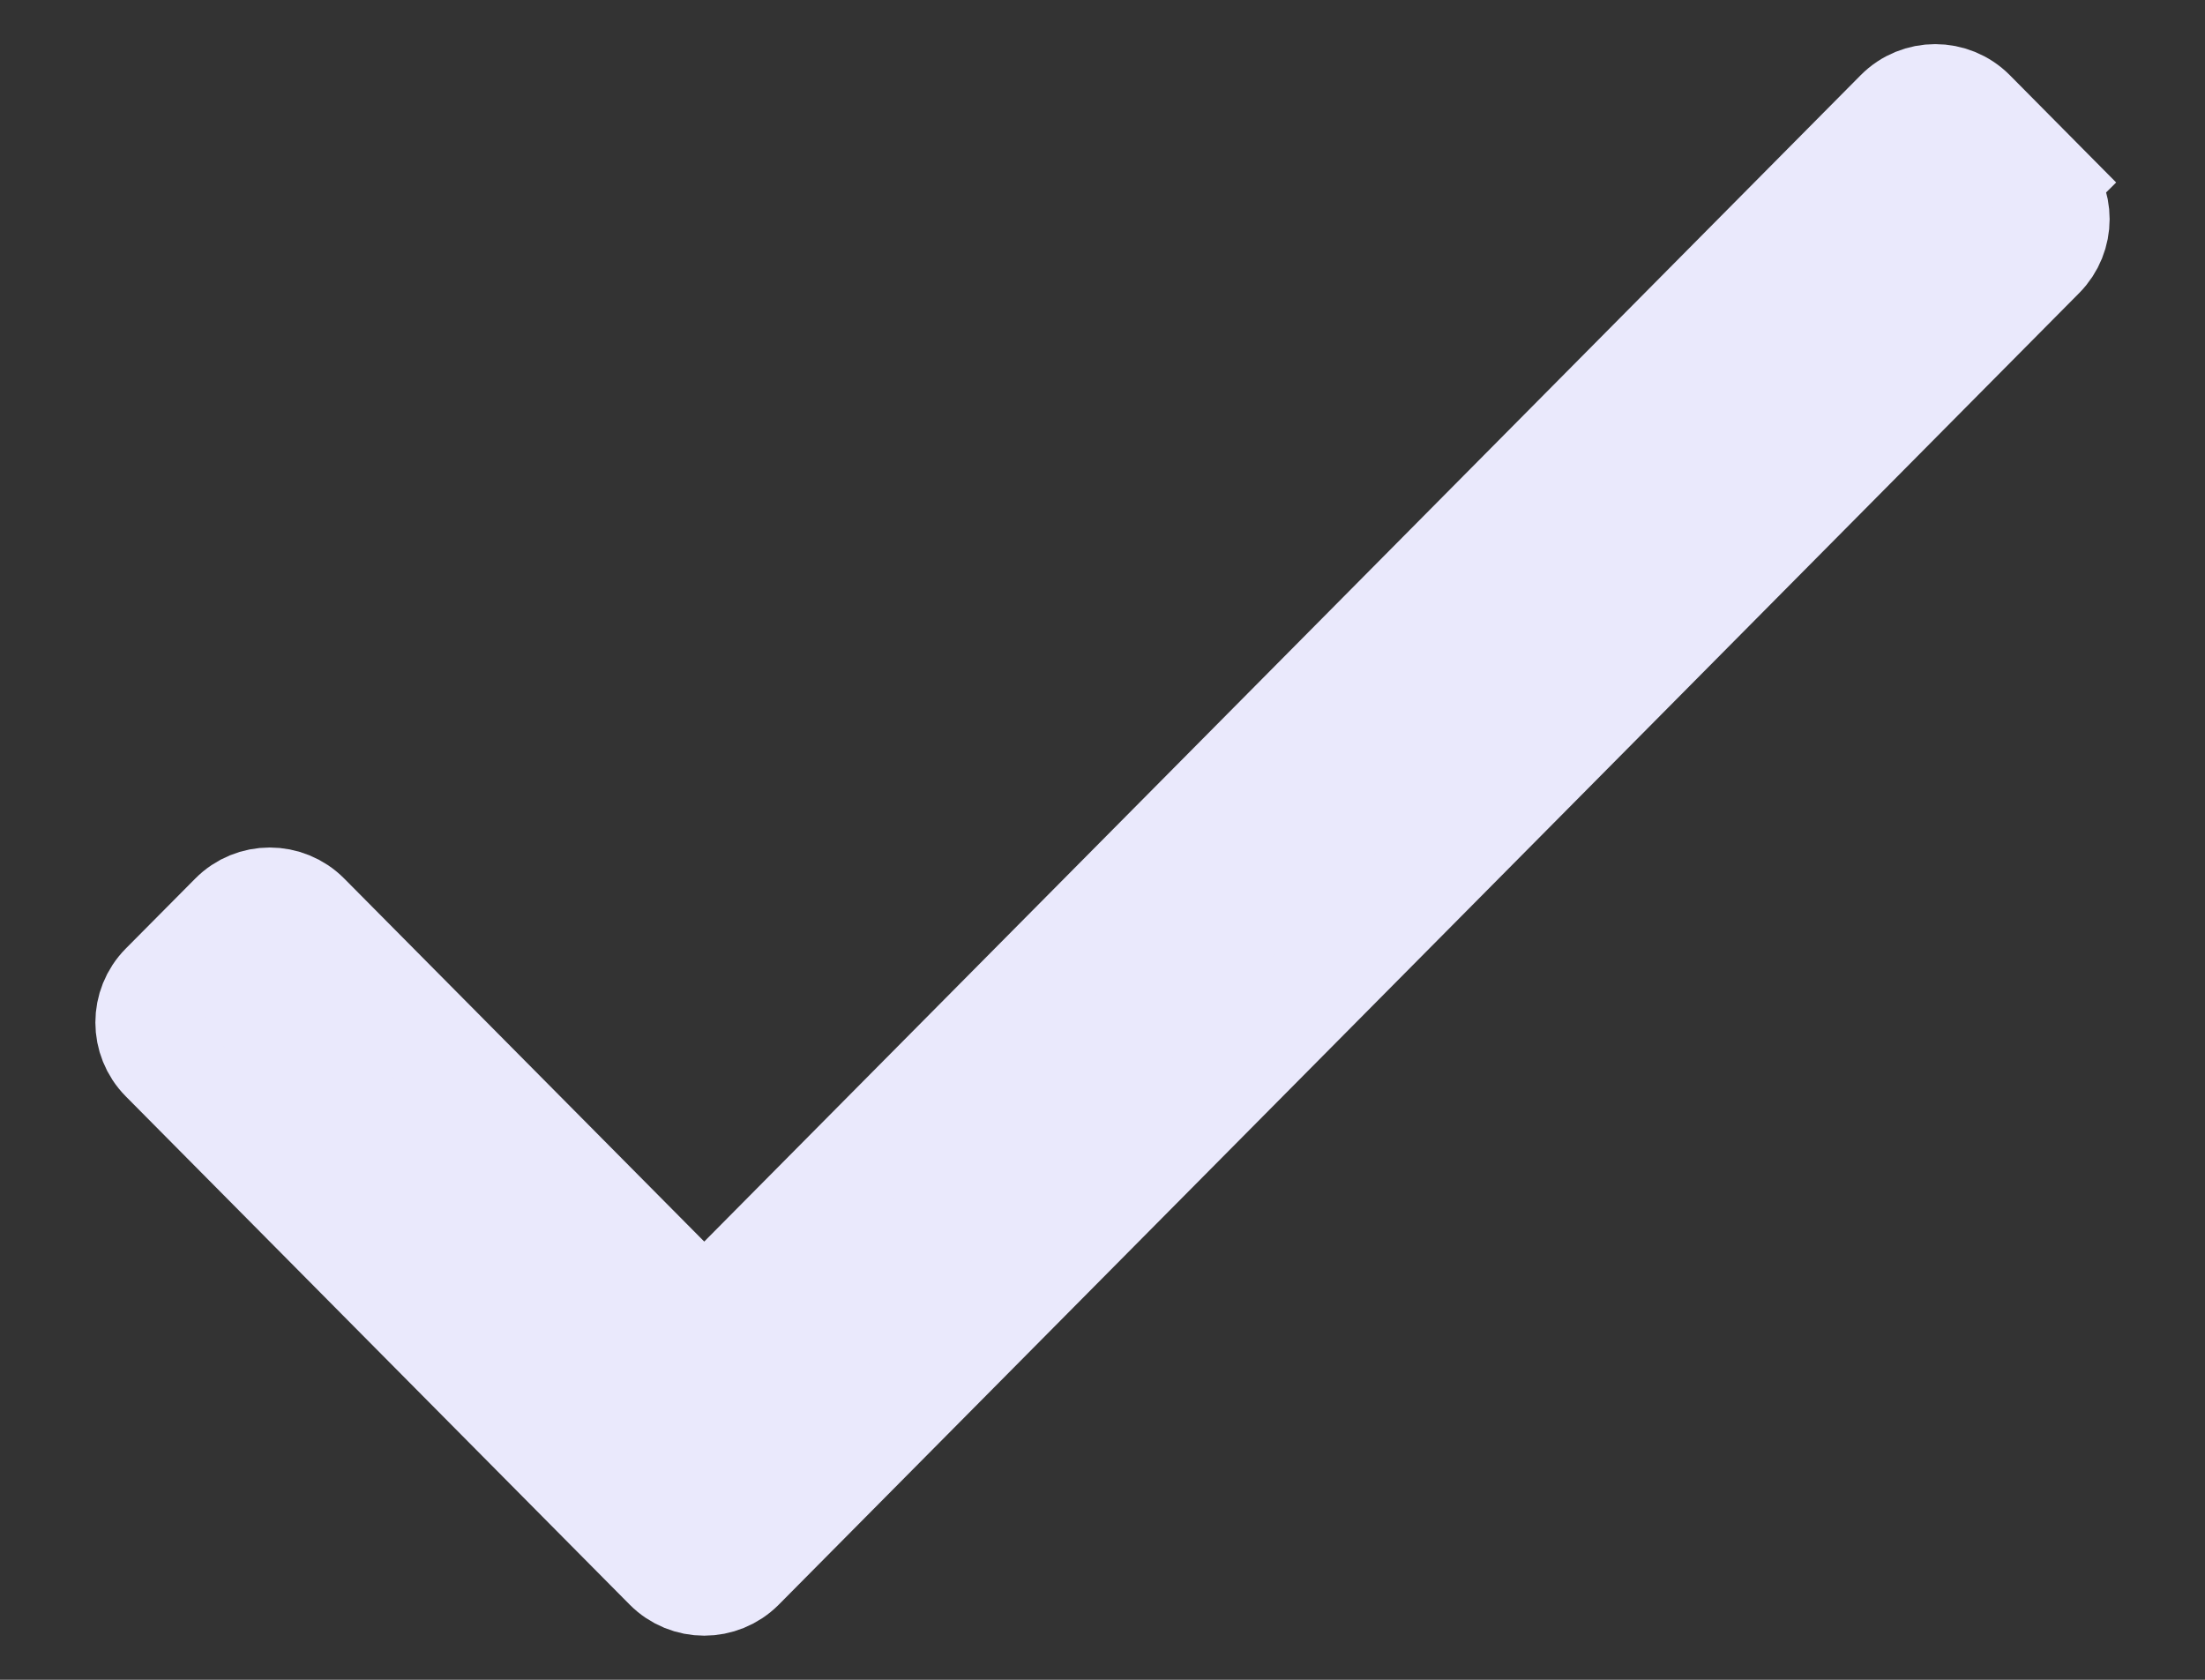 <svg xmlns="http://www.w3.org/2000/svg" width="21" height="16" viewBox="0 0 21 16" fill="none">
  <rect x="0" y="0" width="21" height="16" fill="#333333" stroke="none"/>
  <path d="M6.352 12.178L6.707 12.536L7.062 12.178L18.076 1.068C18.271 0.871 18.59 0.871 18.786 1.068L19.447 1.735L19.802 1.383L19.447 1.735C19.64 1.93 19.64 2.244 19.447 2.439L7.062 14.932C6.866 15.129 6.547 15.129 6.352 14.932L1.553 10.091C1.36 9.896 1.36 9.582 1.553 9.387L2.214 8.721C2.409 8.523 2.728 8.523 2.924 8.721L6.352 12.178Z" fill="#EAE9FC" stroke="#EAE9FC"/>
</svg>